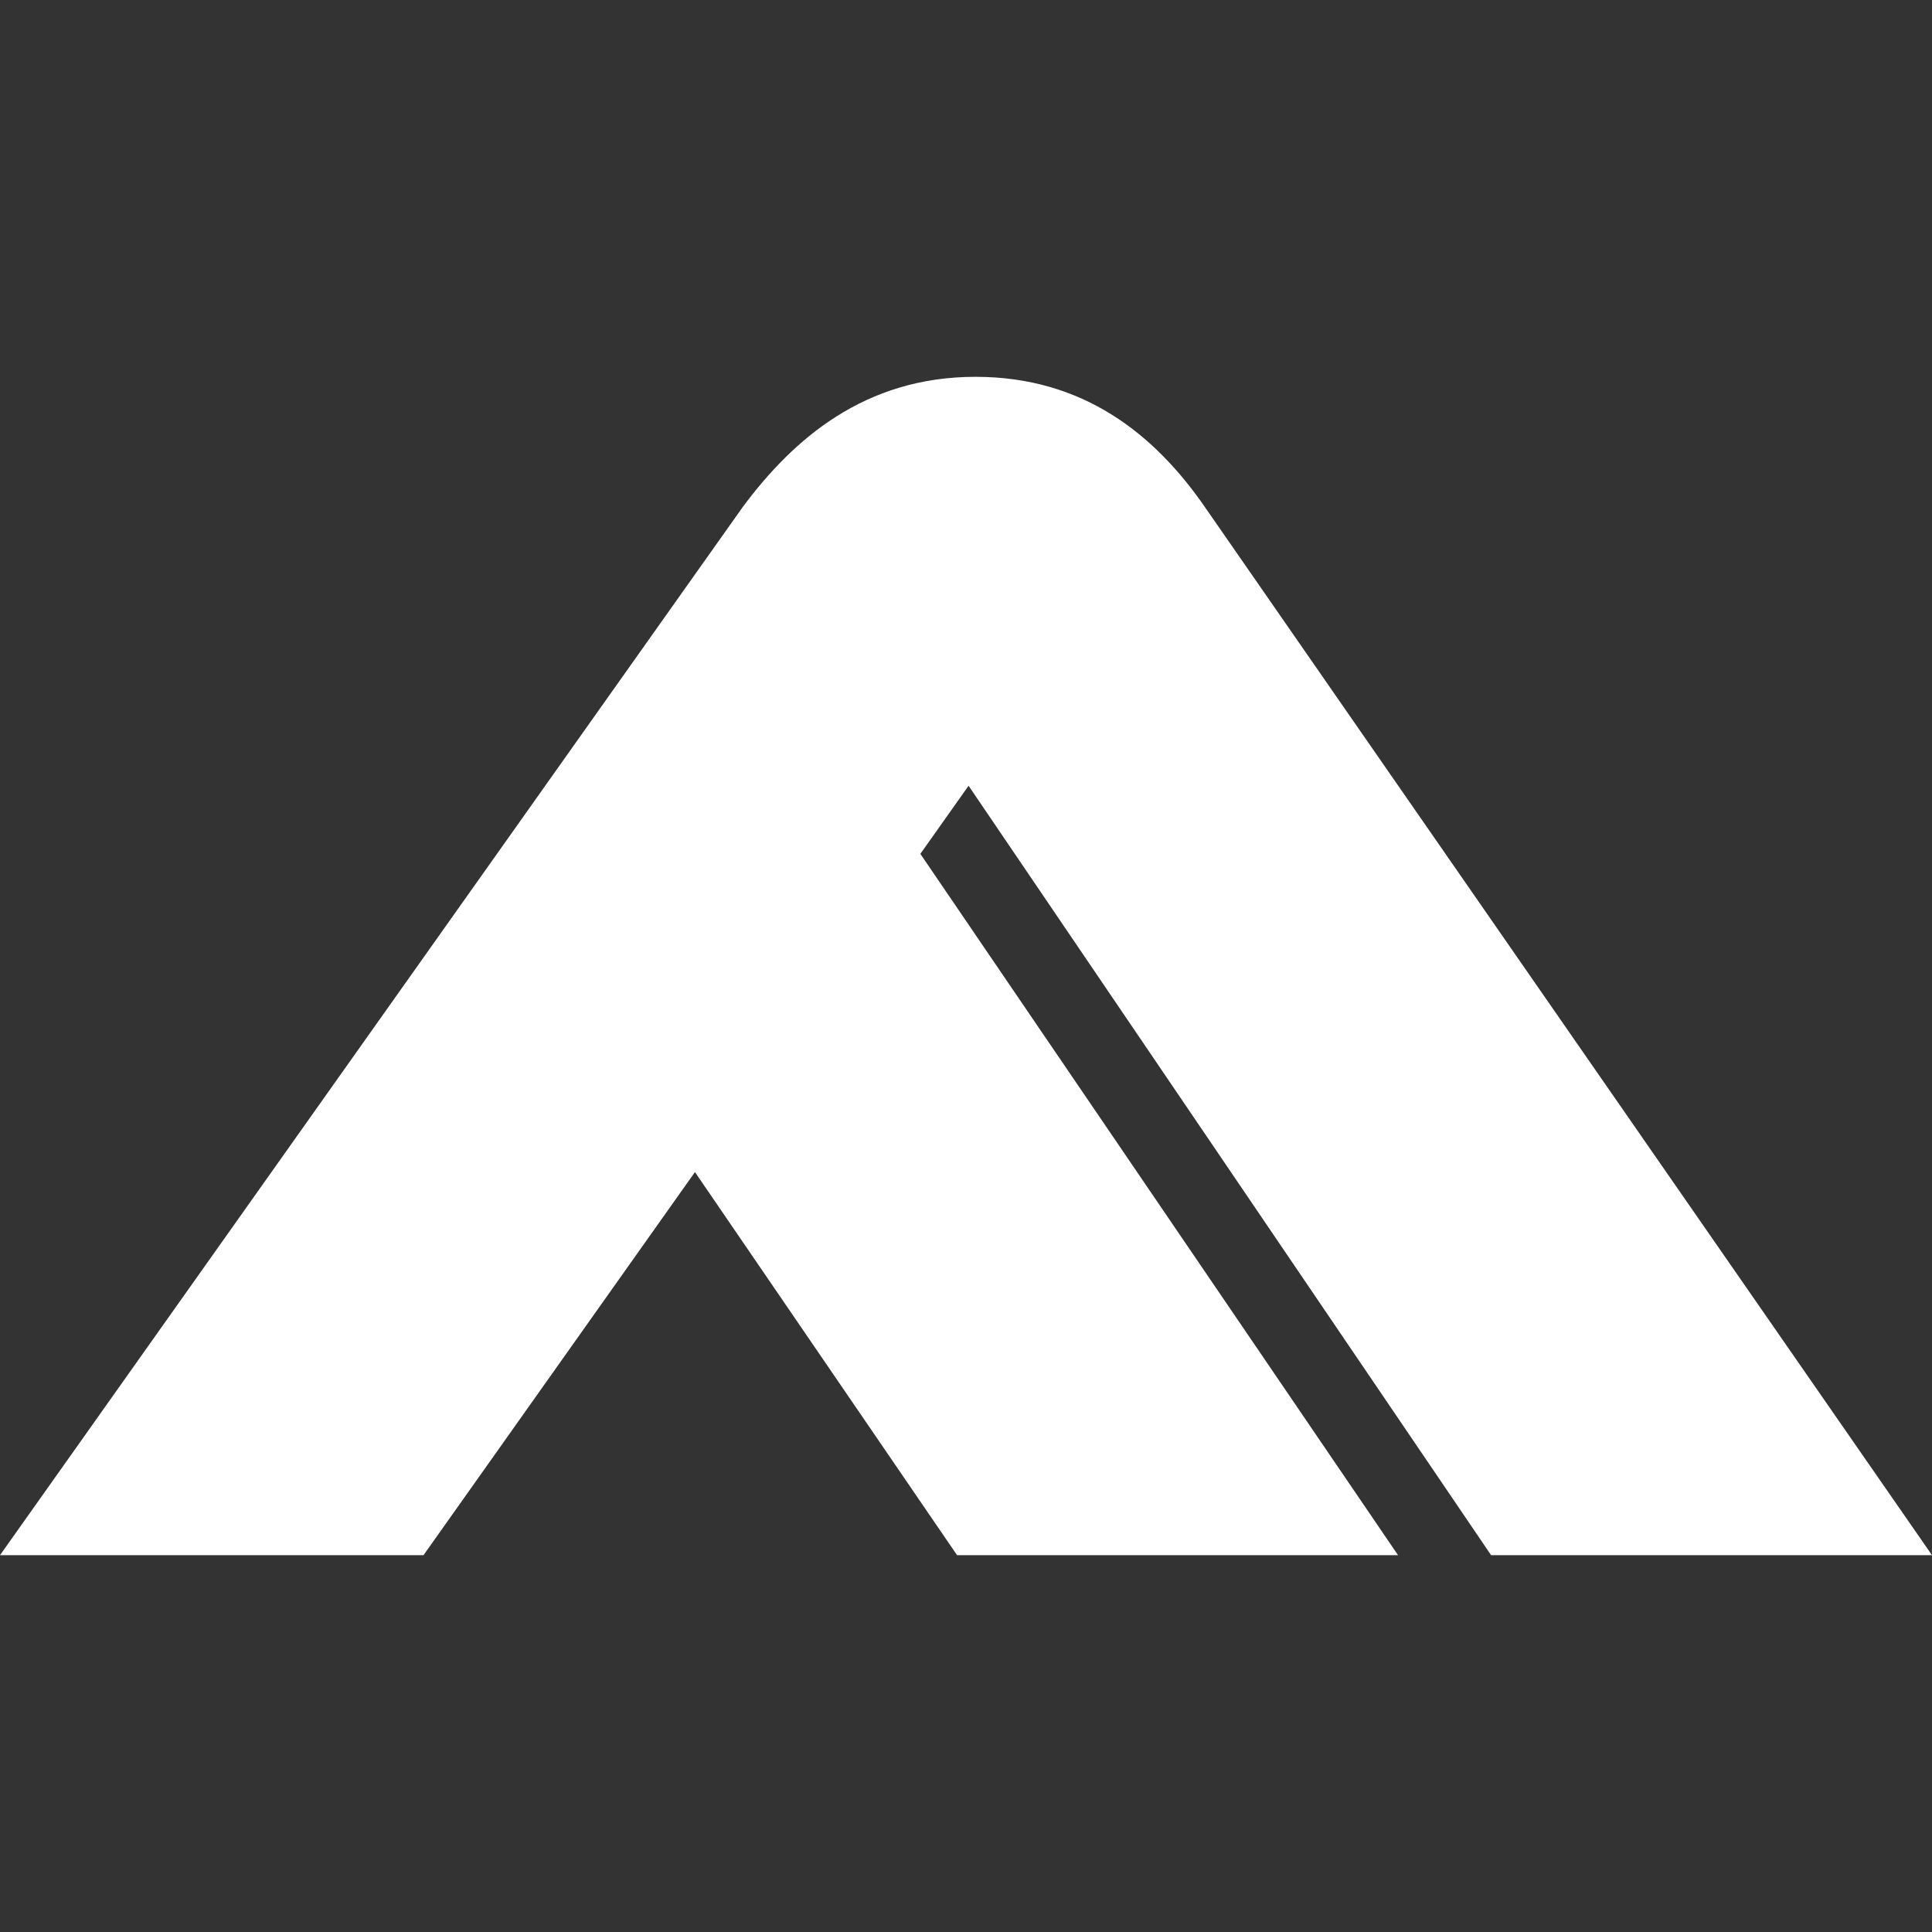 <svg role="img" viewBox="0 0 24 24" xmlns="http://www.w3.org/2000/svg"><rect x="0" y="0" width="24" height="24" fill="#333333" stroke="none"/><title>THE FINALS</title><path fill="white" d="M18.523 19.319H24L14.965 6.295c-.626-.904-1.51-1.614-2.847-1.614-1.38 0-2.264.775-2.889 1.614L0 19.319h5.261l3.372-4.759 3.256 4.759h5.478l-5.934-8.712.599-.846 6.491 9.558Zm0 0"/></svg>